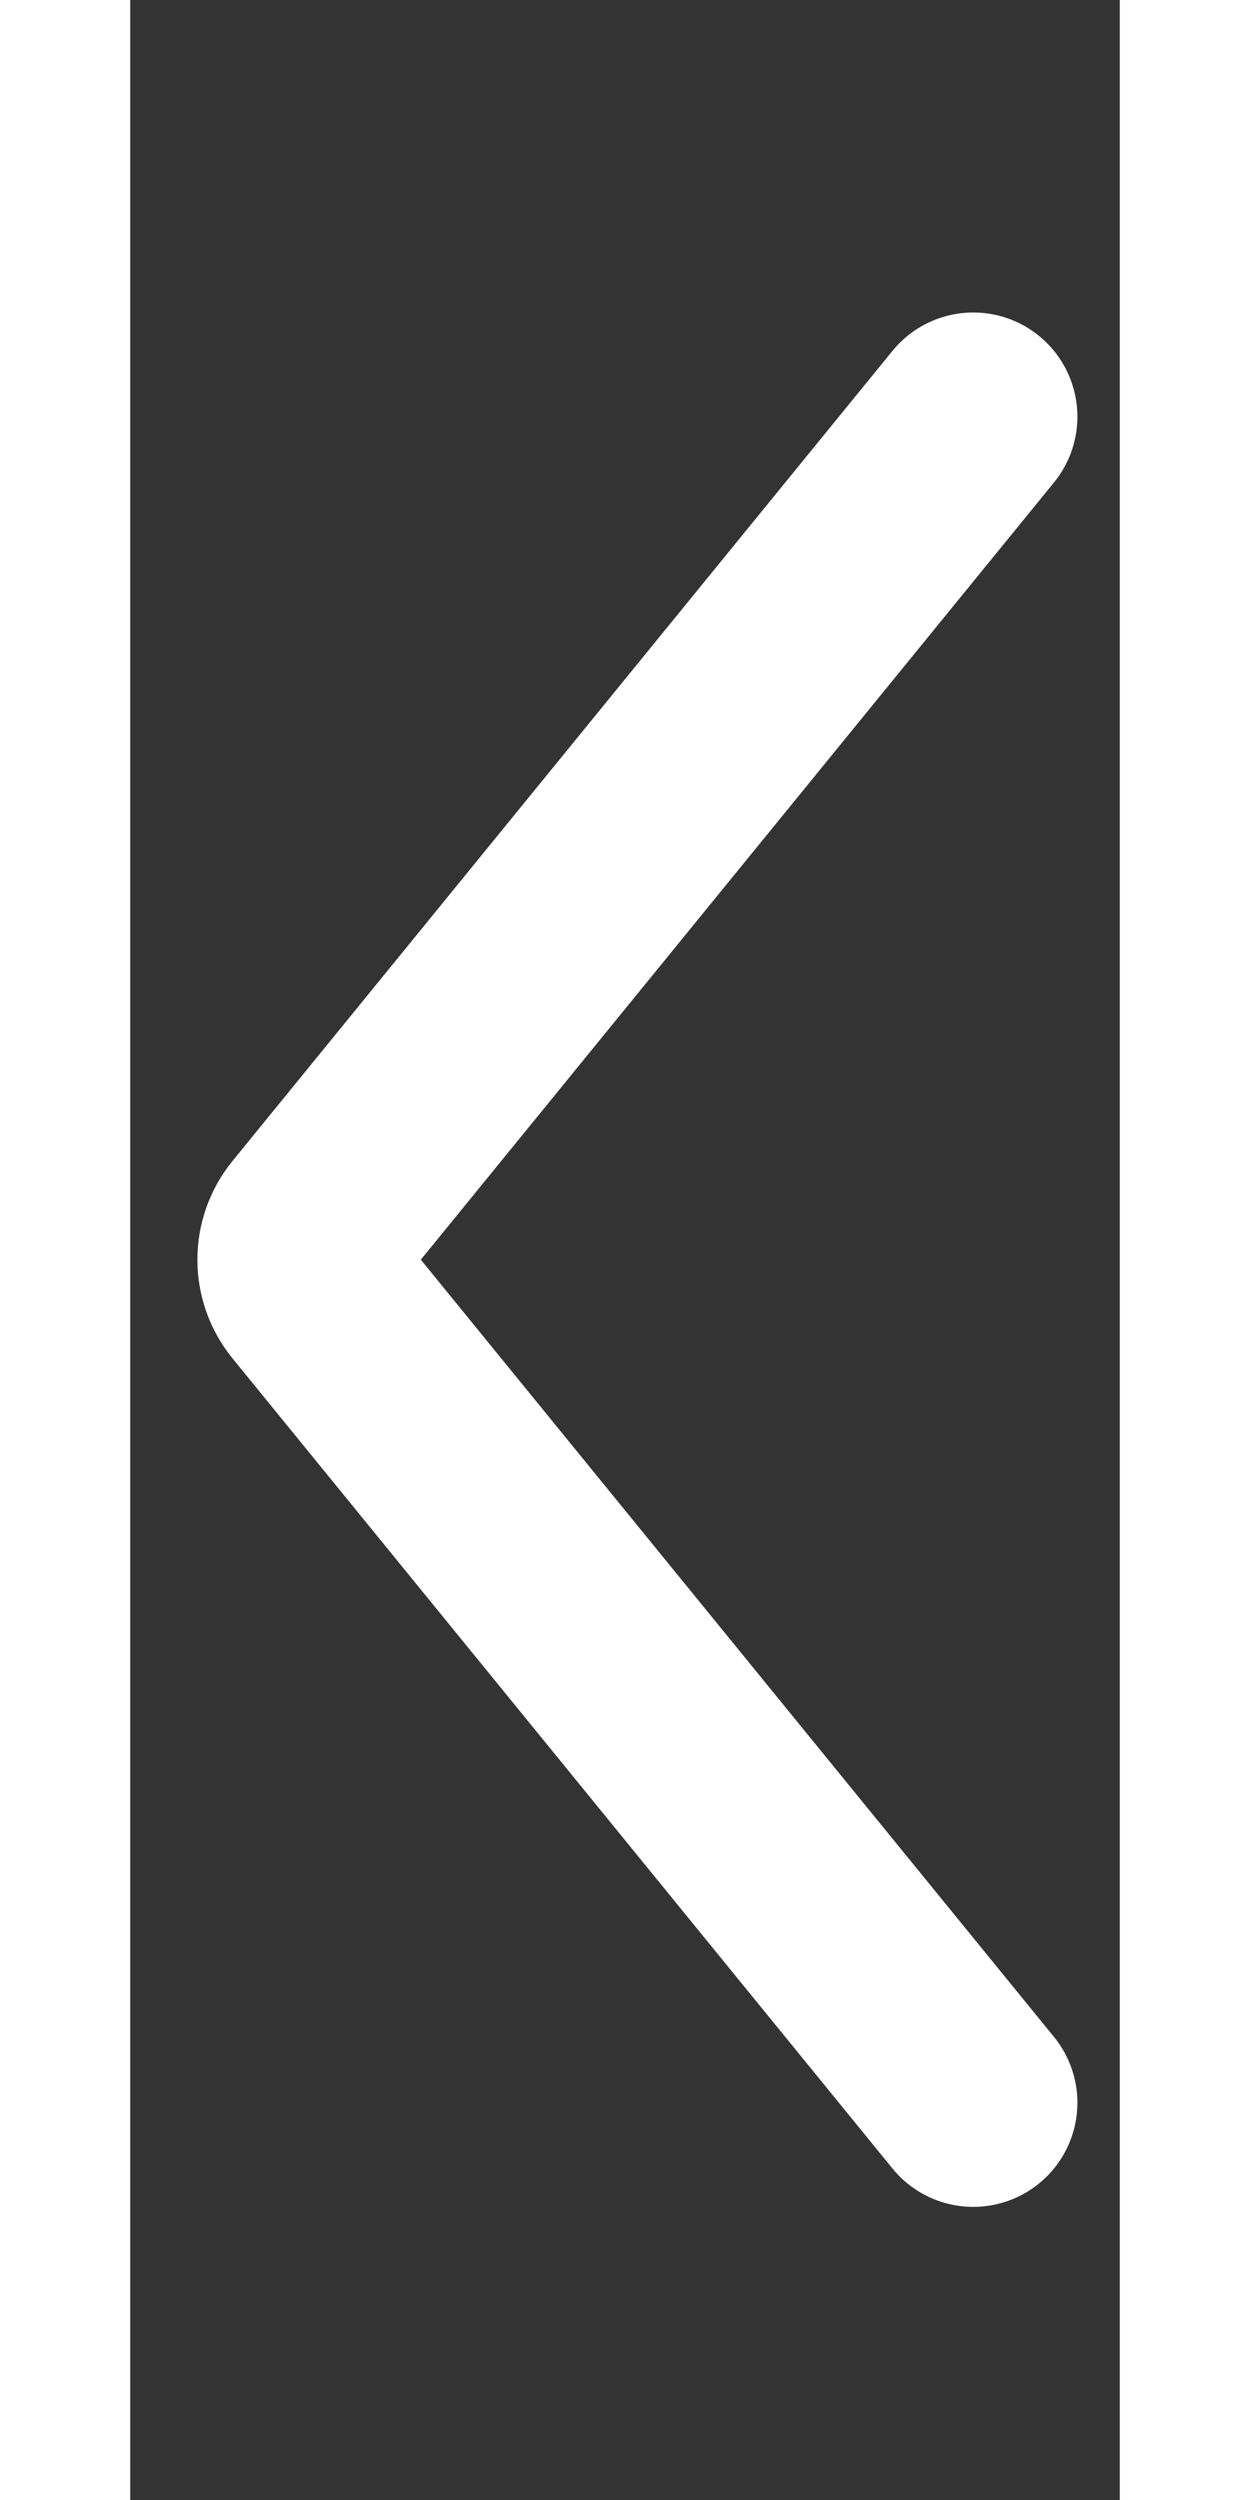 <svg fill="none" xmlns="http://www.w3.org/2000/svg" width="0.5em" height="1em" viewBox="0 0 19 48" class="design-iconfont">
  <rect x="0" y="0" width="19" height="48" fill="#333333" stroke="none"/>
  <path d="M16.186 8L3.515 23.554C3.215 23.922 3.215 24.45 3.515 24.818L16.186 40.372" stroke="#fff" stroke-width="4" stroke-linecap="round"/>
</svg>
